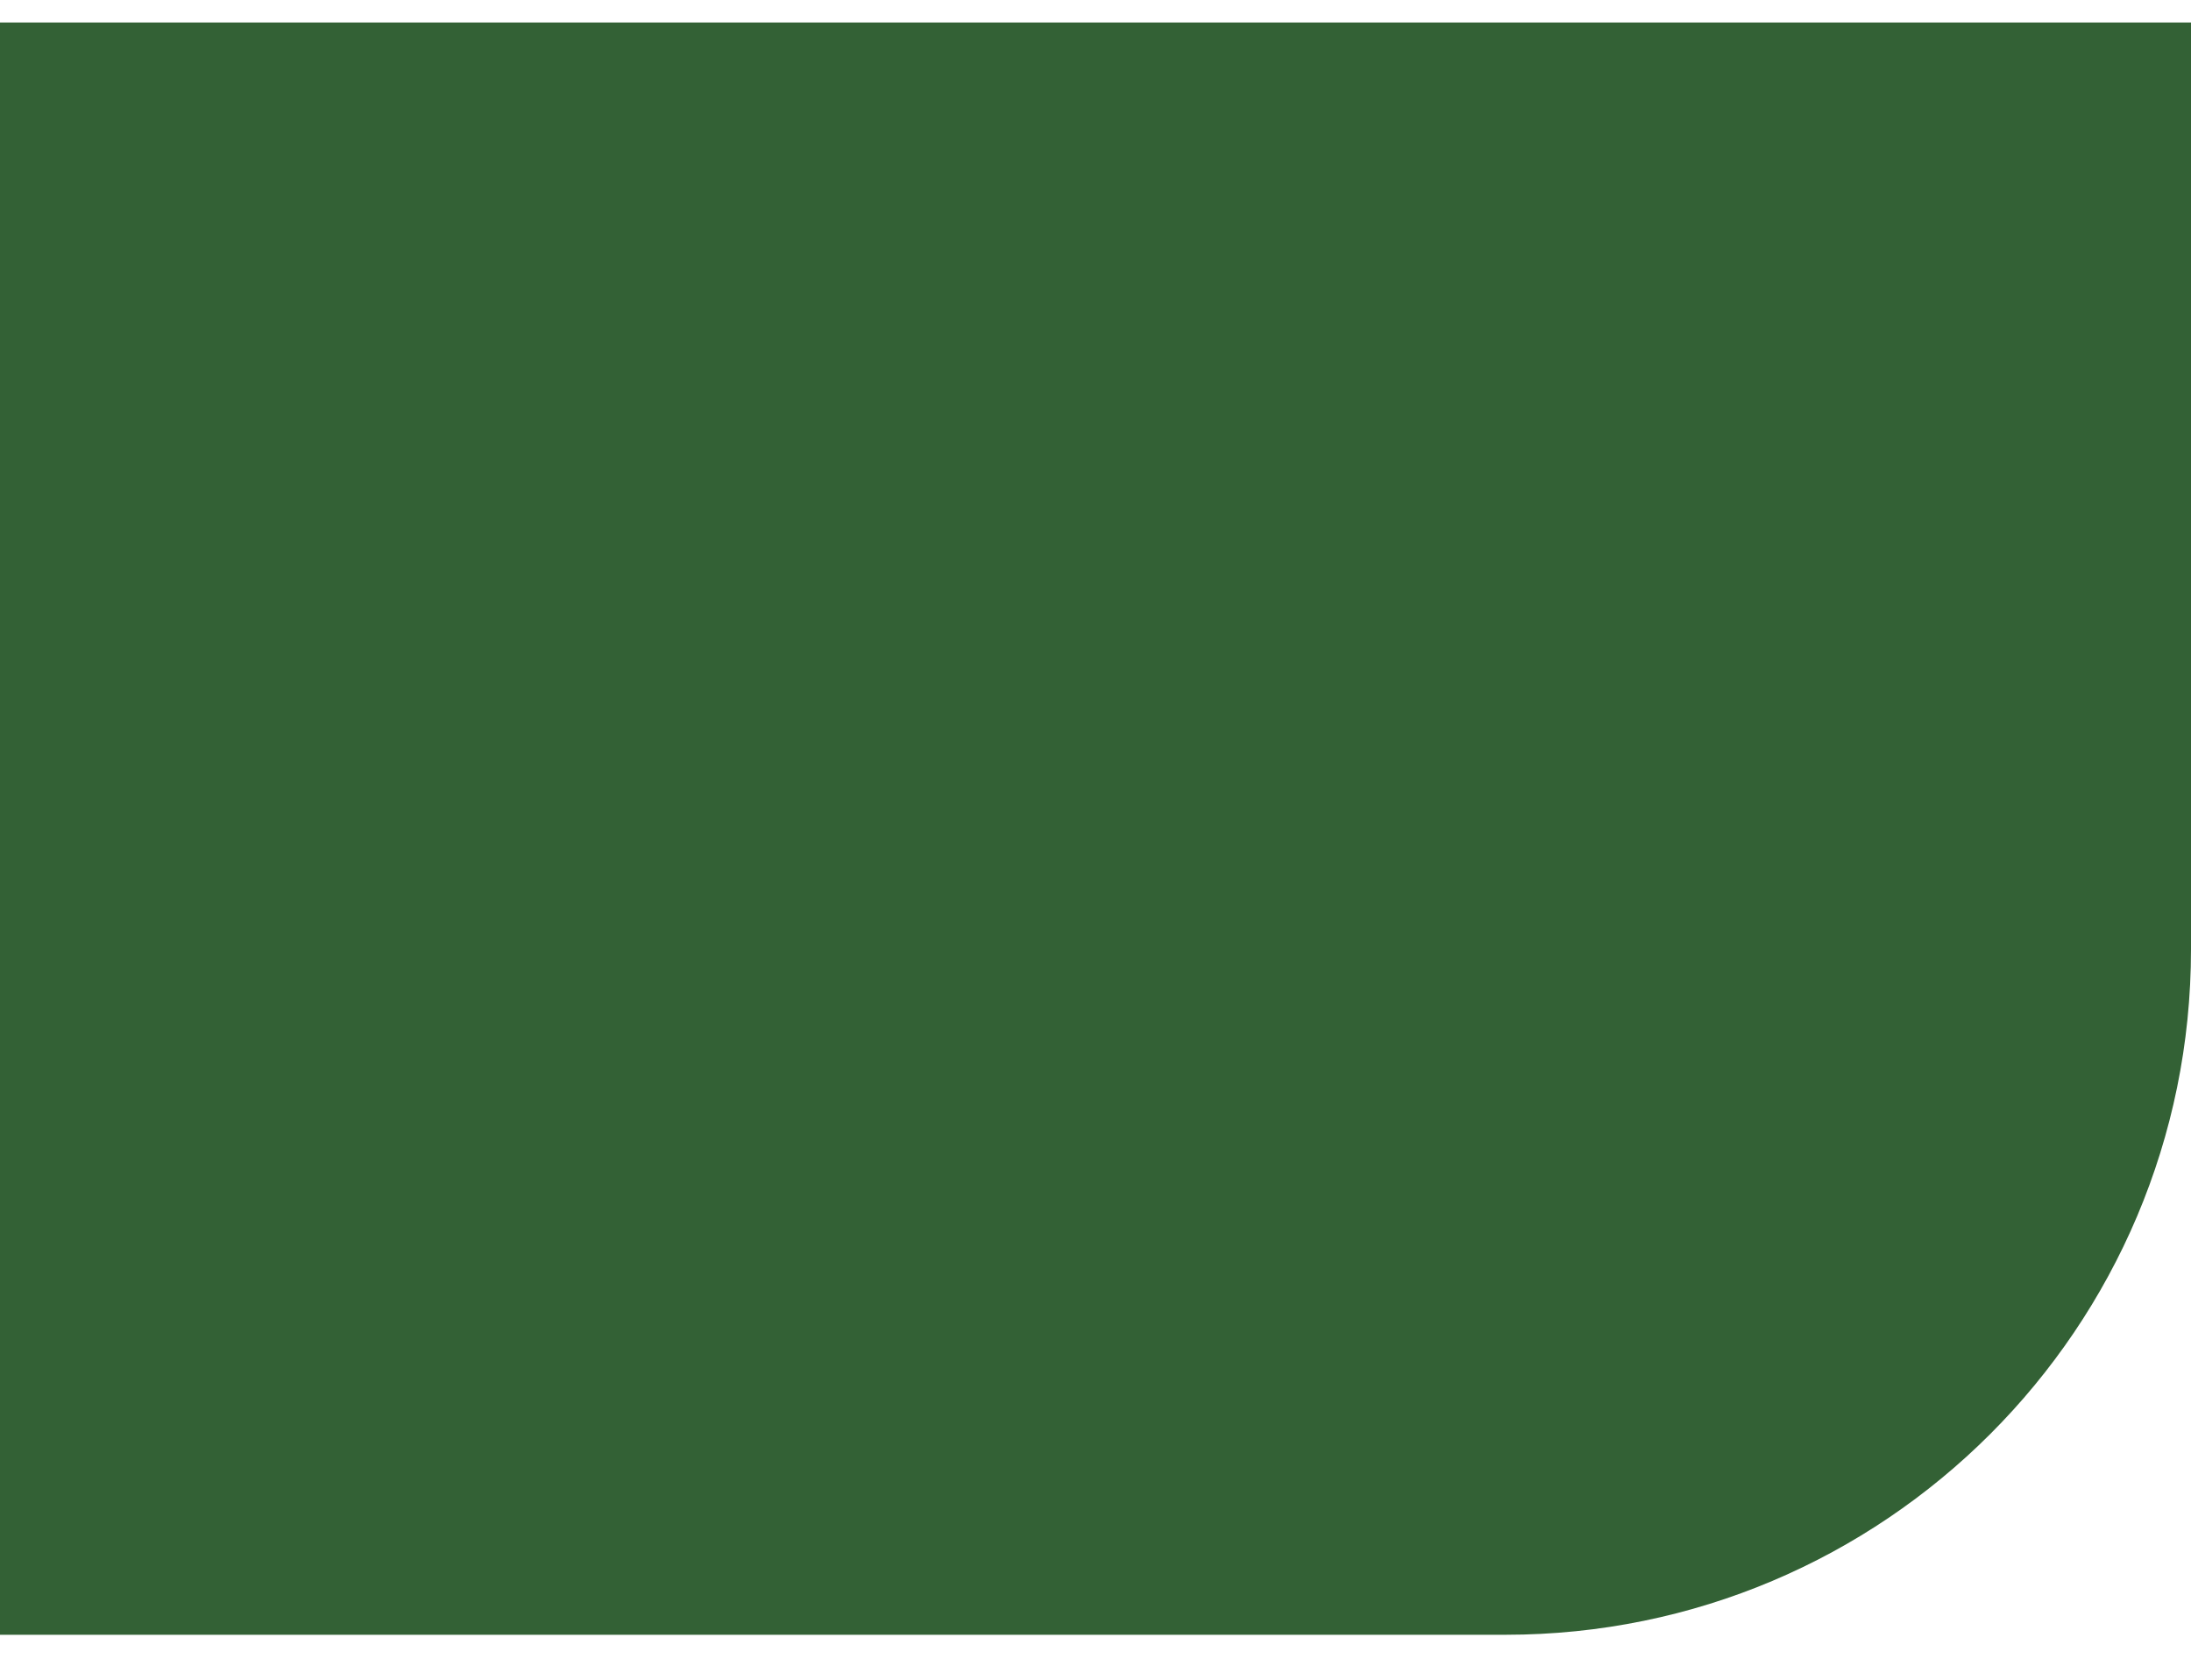 <svg width="390" height="299" viewBox="0 0 390 299" fill="none" xmlns="http://www.w3.org/2000/svg">
<g filter="url(#filter0_d_323_3339)">
<path d="M0 0H390V165C390 232.379 335.379 287 268 287H0V0Z" fill="#336135"/>
</g>
<defs>
<filter id="filter0_d_323_3339" x="-7.6" y="-3.6" width="405.2" height="302.2" filterUnits="userSpaceOnUse" color-interpolation-filters="sRGB">
<feFlood flood-opacity="0" result="BackgroundImageFix"/>
<feColorMatrix in="SourceAlpha" type="matrix" values="0 0 0 0 0 0 0 0 0 0 0 0 0 0 0 0 0 0 127 0" result="hardAlpha"/>
<feOffset dy="4"/>
<feGaussianBlur stdDeviation="3.8"/>
<feComposite in2="hardAlpha" operator="out"/>
<feColorMatrix type="matrix" values="0 0 0 0 0 0 0 0 0 0 0 0 0 0 0 0 0 0 0.2 0"/>
<feBlend mode="normal" in2="BackgroundImageFix" result="effect1_dropShadow_323_3339"/>
<feBlend mode="normal" in="SourceGraphic" in2="effect1_dropShadow_323_3339" result="shape"/>
</filter>
</defs>
</svg>
